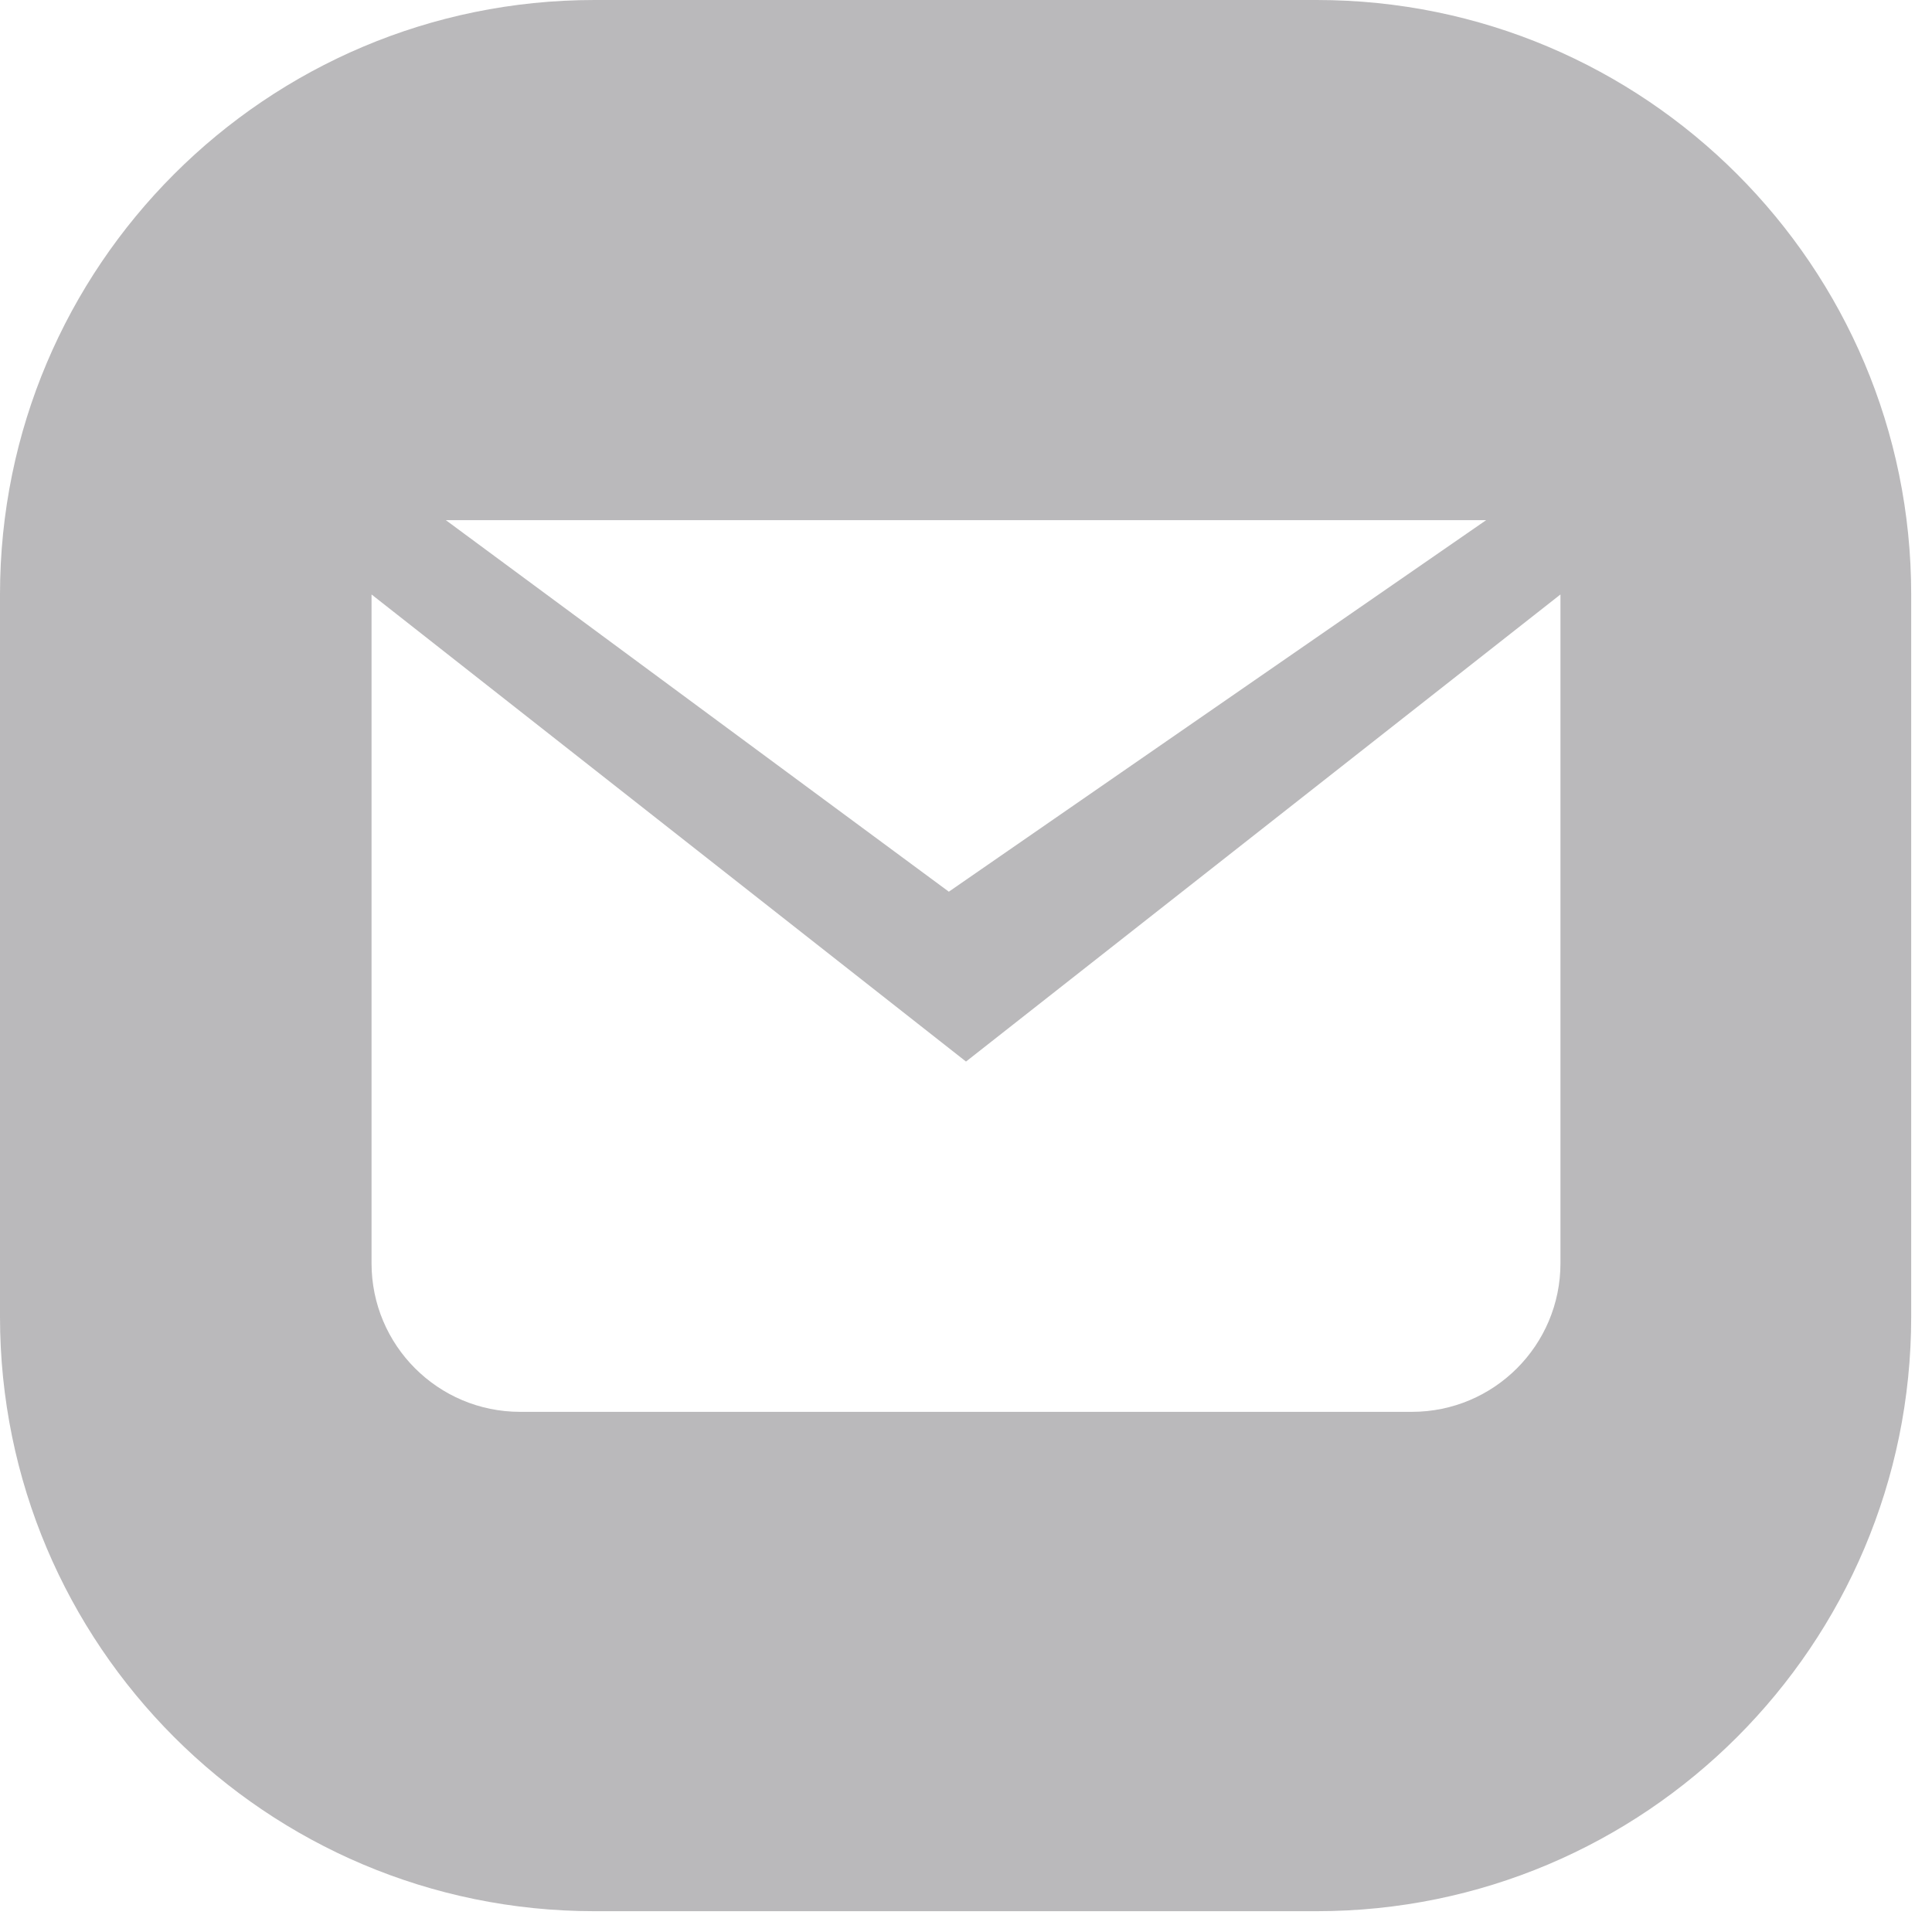 <svg width="26" height="26" viewBox="0 0 26 26" fill="none" xmlns="http://www.w3.org/2000/svg">
<path fill-rule="evenodd" clip-rule="evenodd" d="M0 8C0 3.582 3.582 0 8 0H17.72C22.138 0 25.72 3.582 25.72 8V17.72C25.72 22.138 22.138 25.72 17.72 25.72H8C3.582 25.72 0 22.138 0 17.72V8ZM5 17V8L13 14.286L21 8V17C21 18.105 20.105 19 19 19H7C5.895 19 5 18.105 5 17ZM6 7H20L12.769 12L6 7Z" fill="#BAB9BB"/>
</svg>
